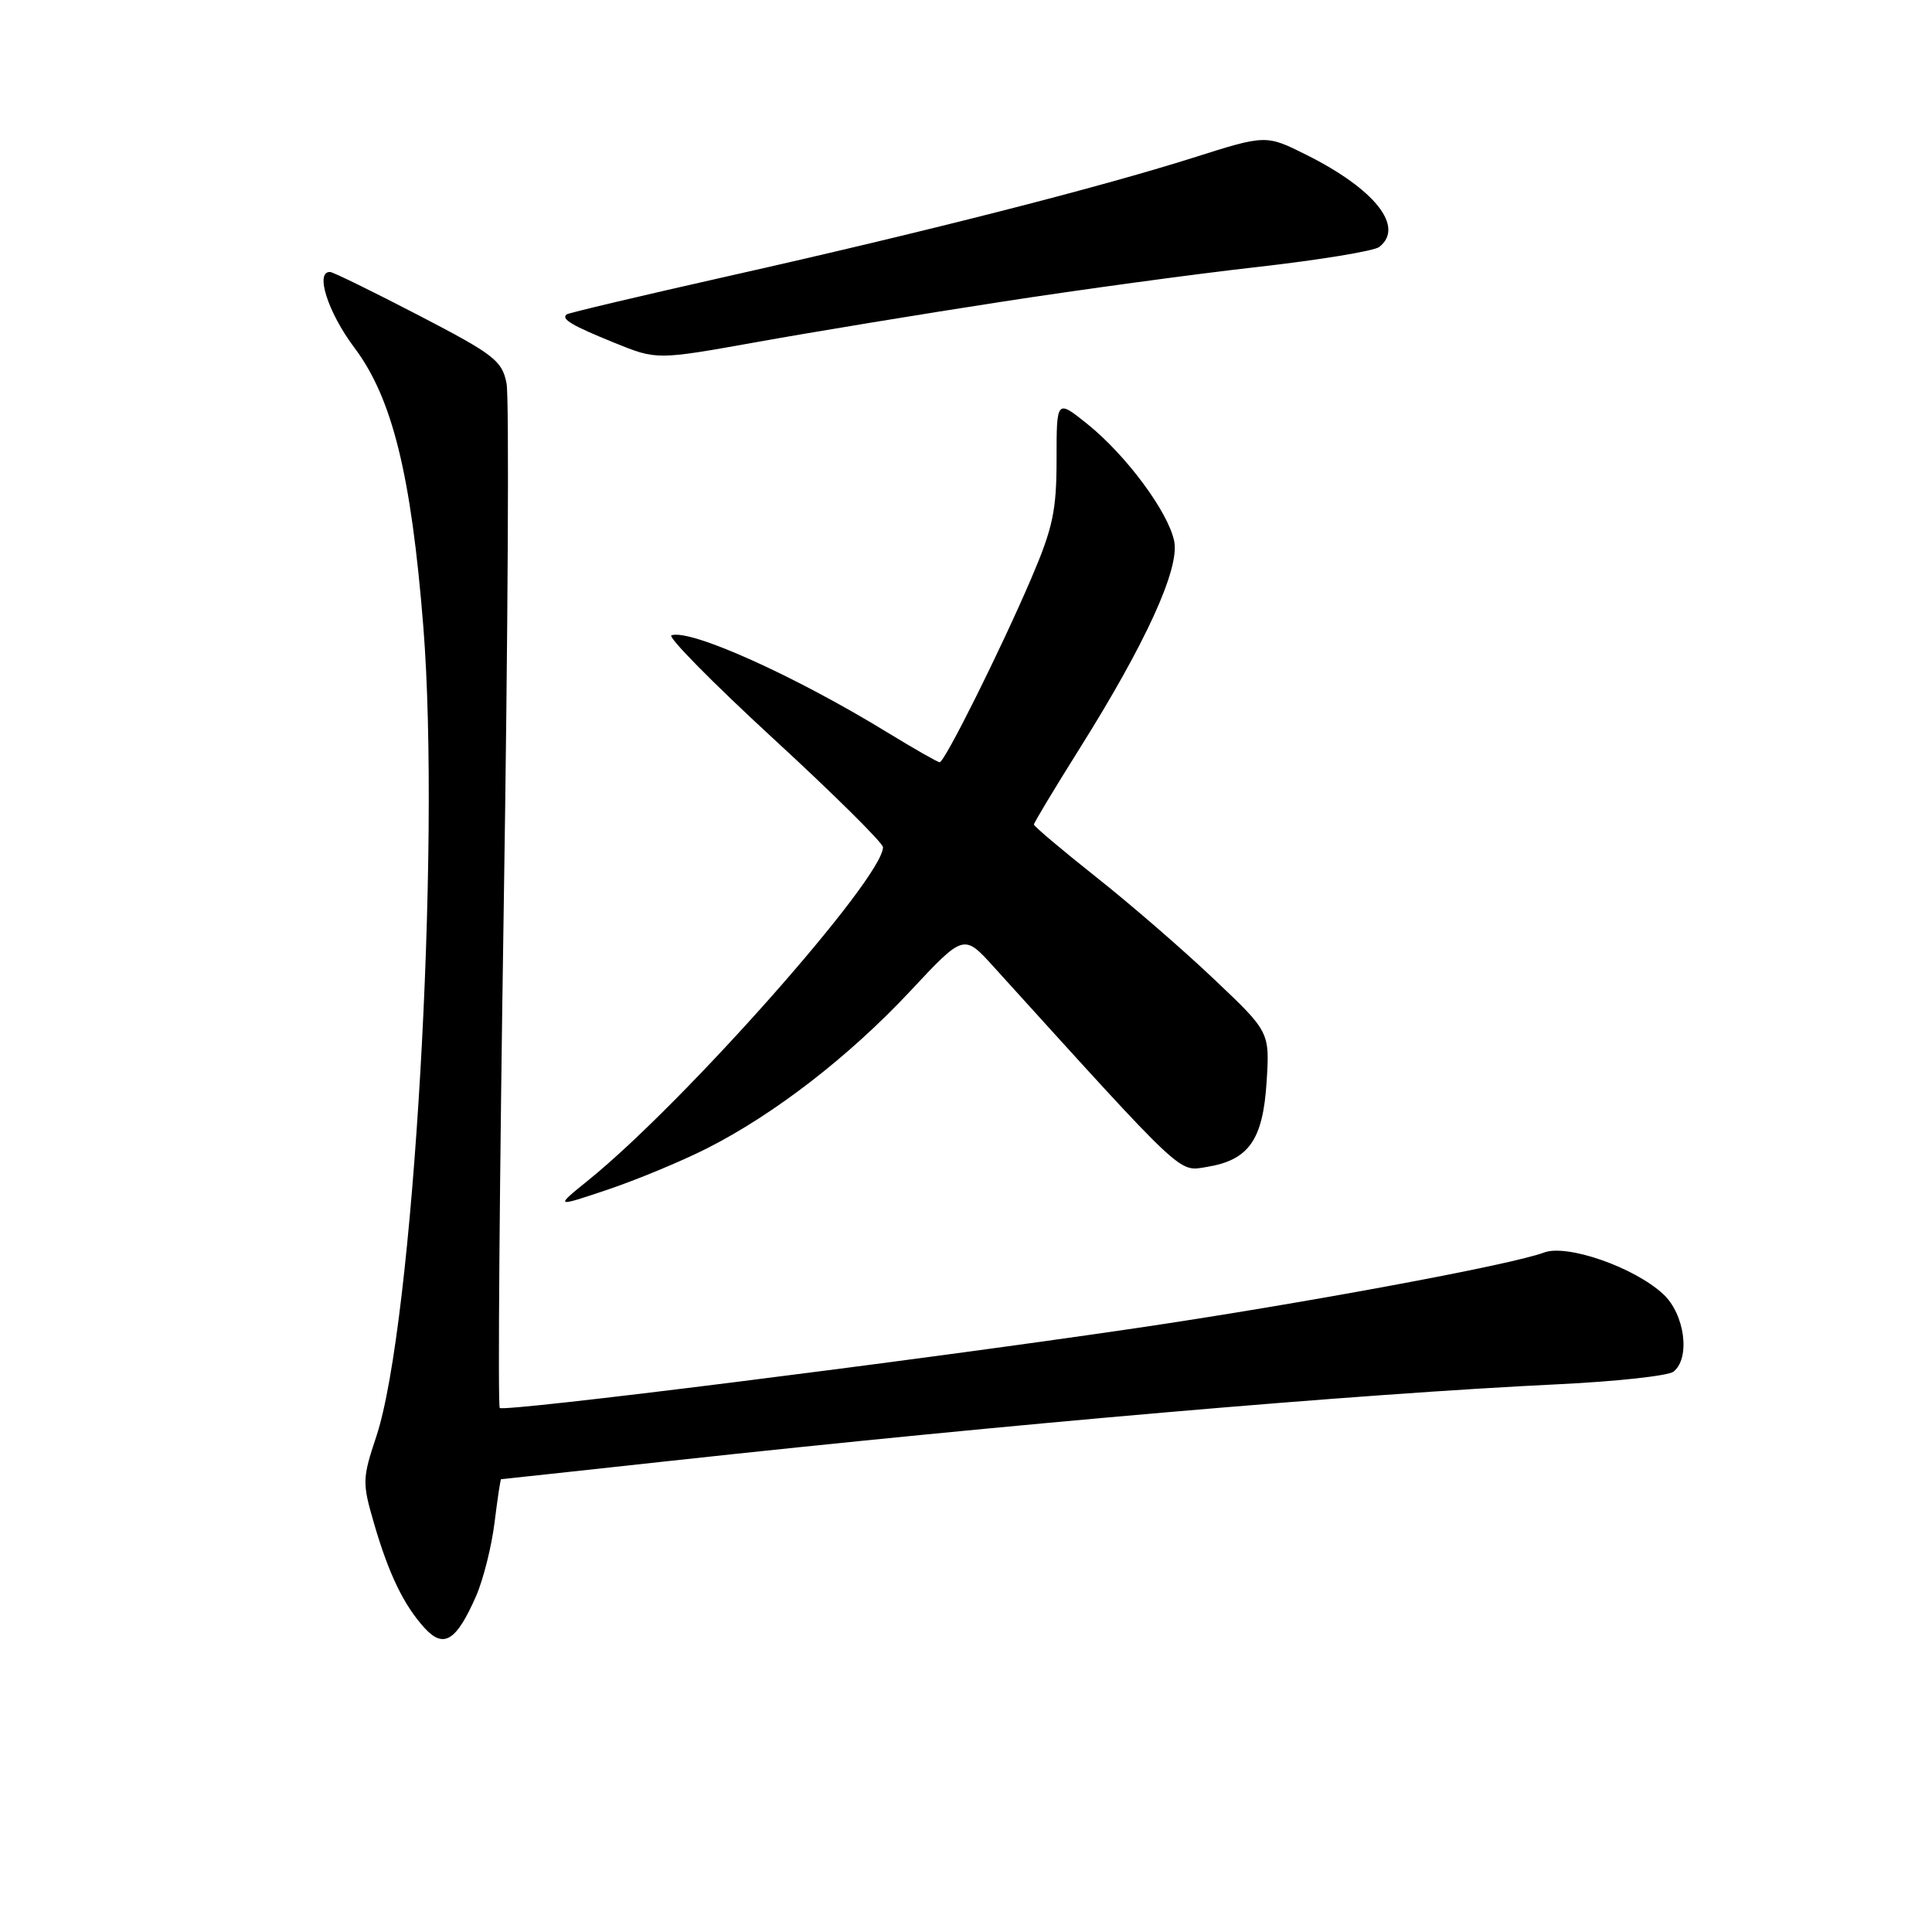 <?xml version="1.0" encoding="UTF-8" standalone="no"?>
<!DOCTYPE svg PUBLIC "-//W3C//DTD SVG 1.1//EN" "http://www.w3.org/Graphics/SVG/1.1/DTD/svg11.dtd" >
<svg xmlns="http://www.w3.org/2000/svg" xmlns:xlink="http://www.w3.org/1999/xlink" version="1.1" viewBox="0 0 256 256">
 <g >
 <path fill="currentColor"
d=" M 63.08 211.50 C 64.04 209.30 65.14 204.91 65.53 201.75 C 65.92 198.59 66.31 196.00 66.40 196.00 C 66.50 196.00 76.68 194.90 89.04 193.55 C 133.89 188.67 179.85 184.70 206.50 183.42 C 214.20 183.05 221.06 182.30 221.75 181.75 C 224.02 179.94 223.24 174.13 220.39 171.48 C 216.53 167.91 207.63 164.81 204.58 165.97 C 200.33 167.59 172.30 172.78 150.50 175.99 C 120.59 180.39 66.80 187.14 66.22 186.56 C 65.95 186.29 66.19 156.37 66.75 120.09 C 67.31 83.80 67.48 52.62 67.12 50.80 C 66.53 47.79 65.50 46.99 55.49 41.79 C 49.44 38.65 44.16 36.06 43.75 36.04 C 41.70 35.93 43.44 41.39 46.95 46.06 C 51.98 52.75 54.49 62.90 56.09 83.00 C 58.43 112.35 54.76 175.63 49.86 190.35 C 48.01 195.91 47.99 196.47 49.55 201.83 C 51.51 208.58 53.51 212.71 56.28 215.74 C 58.80 218.49 60.47 217.44 63.08 211.50 Z  M 93.65 152.18 C 102.59 147.66 112.50 140.00 120.61 131.33 C 127.71 123.73 127.71 123.73 131.68 128.12 C 157.19 156.26 156.11 155.24 159.88 154.63 C 165.46 153.73 167.34 151.07 167.83 143.39 C 168.25 136.74 168.25 136.74 160.87 129.75 C 156.82 125.90 149.79 119.81 145.25 116.22 C 140.71 112.62 137.00 109.49 137.00 109.25 C 137.00 109.02 139.73 104.48 143.07 99.16 C 151.83 85.21 156.32 75.36 155.59 71.72 C 154.82 67.87 149.24 60.33 144.09 56.19 C 140.00 52.91 140.00 52.91 140.00 60.86 C 140.00 67.67 139.51 69.95 136.64 76.66 C 132.61 86.07 125.17 101.00 124.51 101.00 C 124.25 101.00 121.11 99.21 117.53 97.02 C 105.29 89.53 91.51 83.33 88.97 84.18 C 88.41 84.36 94.49 90.53 102.48 97.88 C 110.47 105.23 117.00 111.70 117.00 112.26 C 117.00 116.36 90.76 146.02 78.00 156.35 C 73.50 159.99 73.50 159.99 80.50 157.64 C 84.35 156.34 90.27 153.89 93.65 152.18 Z  M 132.50 40.02 C 142.95 38.40 158.25 36.32 166.50 35.39 C 174.75 34.46 182.06 33.26 182.75 32.73 C 186.16 30.08 182.20 25.07 173.13 20.53 C 167.75 17.84 167.75 17.84 158.13 20.89 C 145.49 24.89 122.50 30.75 96.50 36.59 C 84.95 39.19 75.31 41.47 75.08 41.66 C 74.33 42.28 75.74 43.12 81.41 45.42 C 87.01 47.70 87.01 47.70 100.26 45.33 C 107.54 44.02 122.05 41.63 132.50 40.02 Z "/>
</g>
</svg>